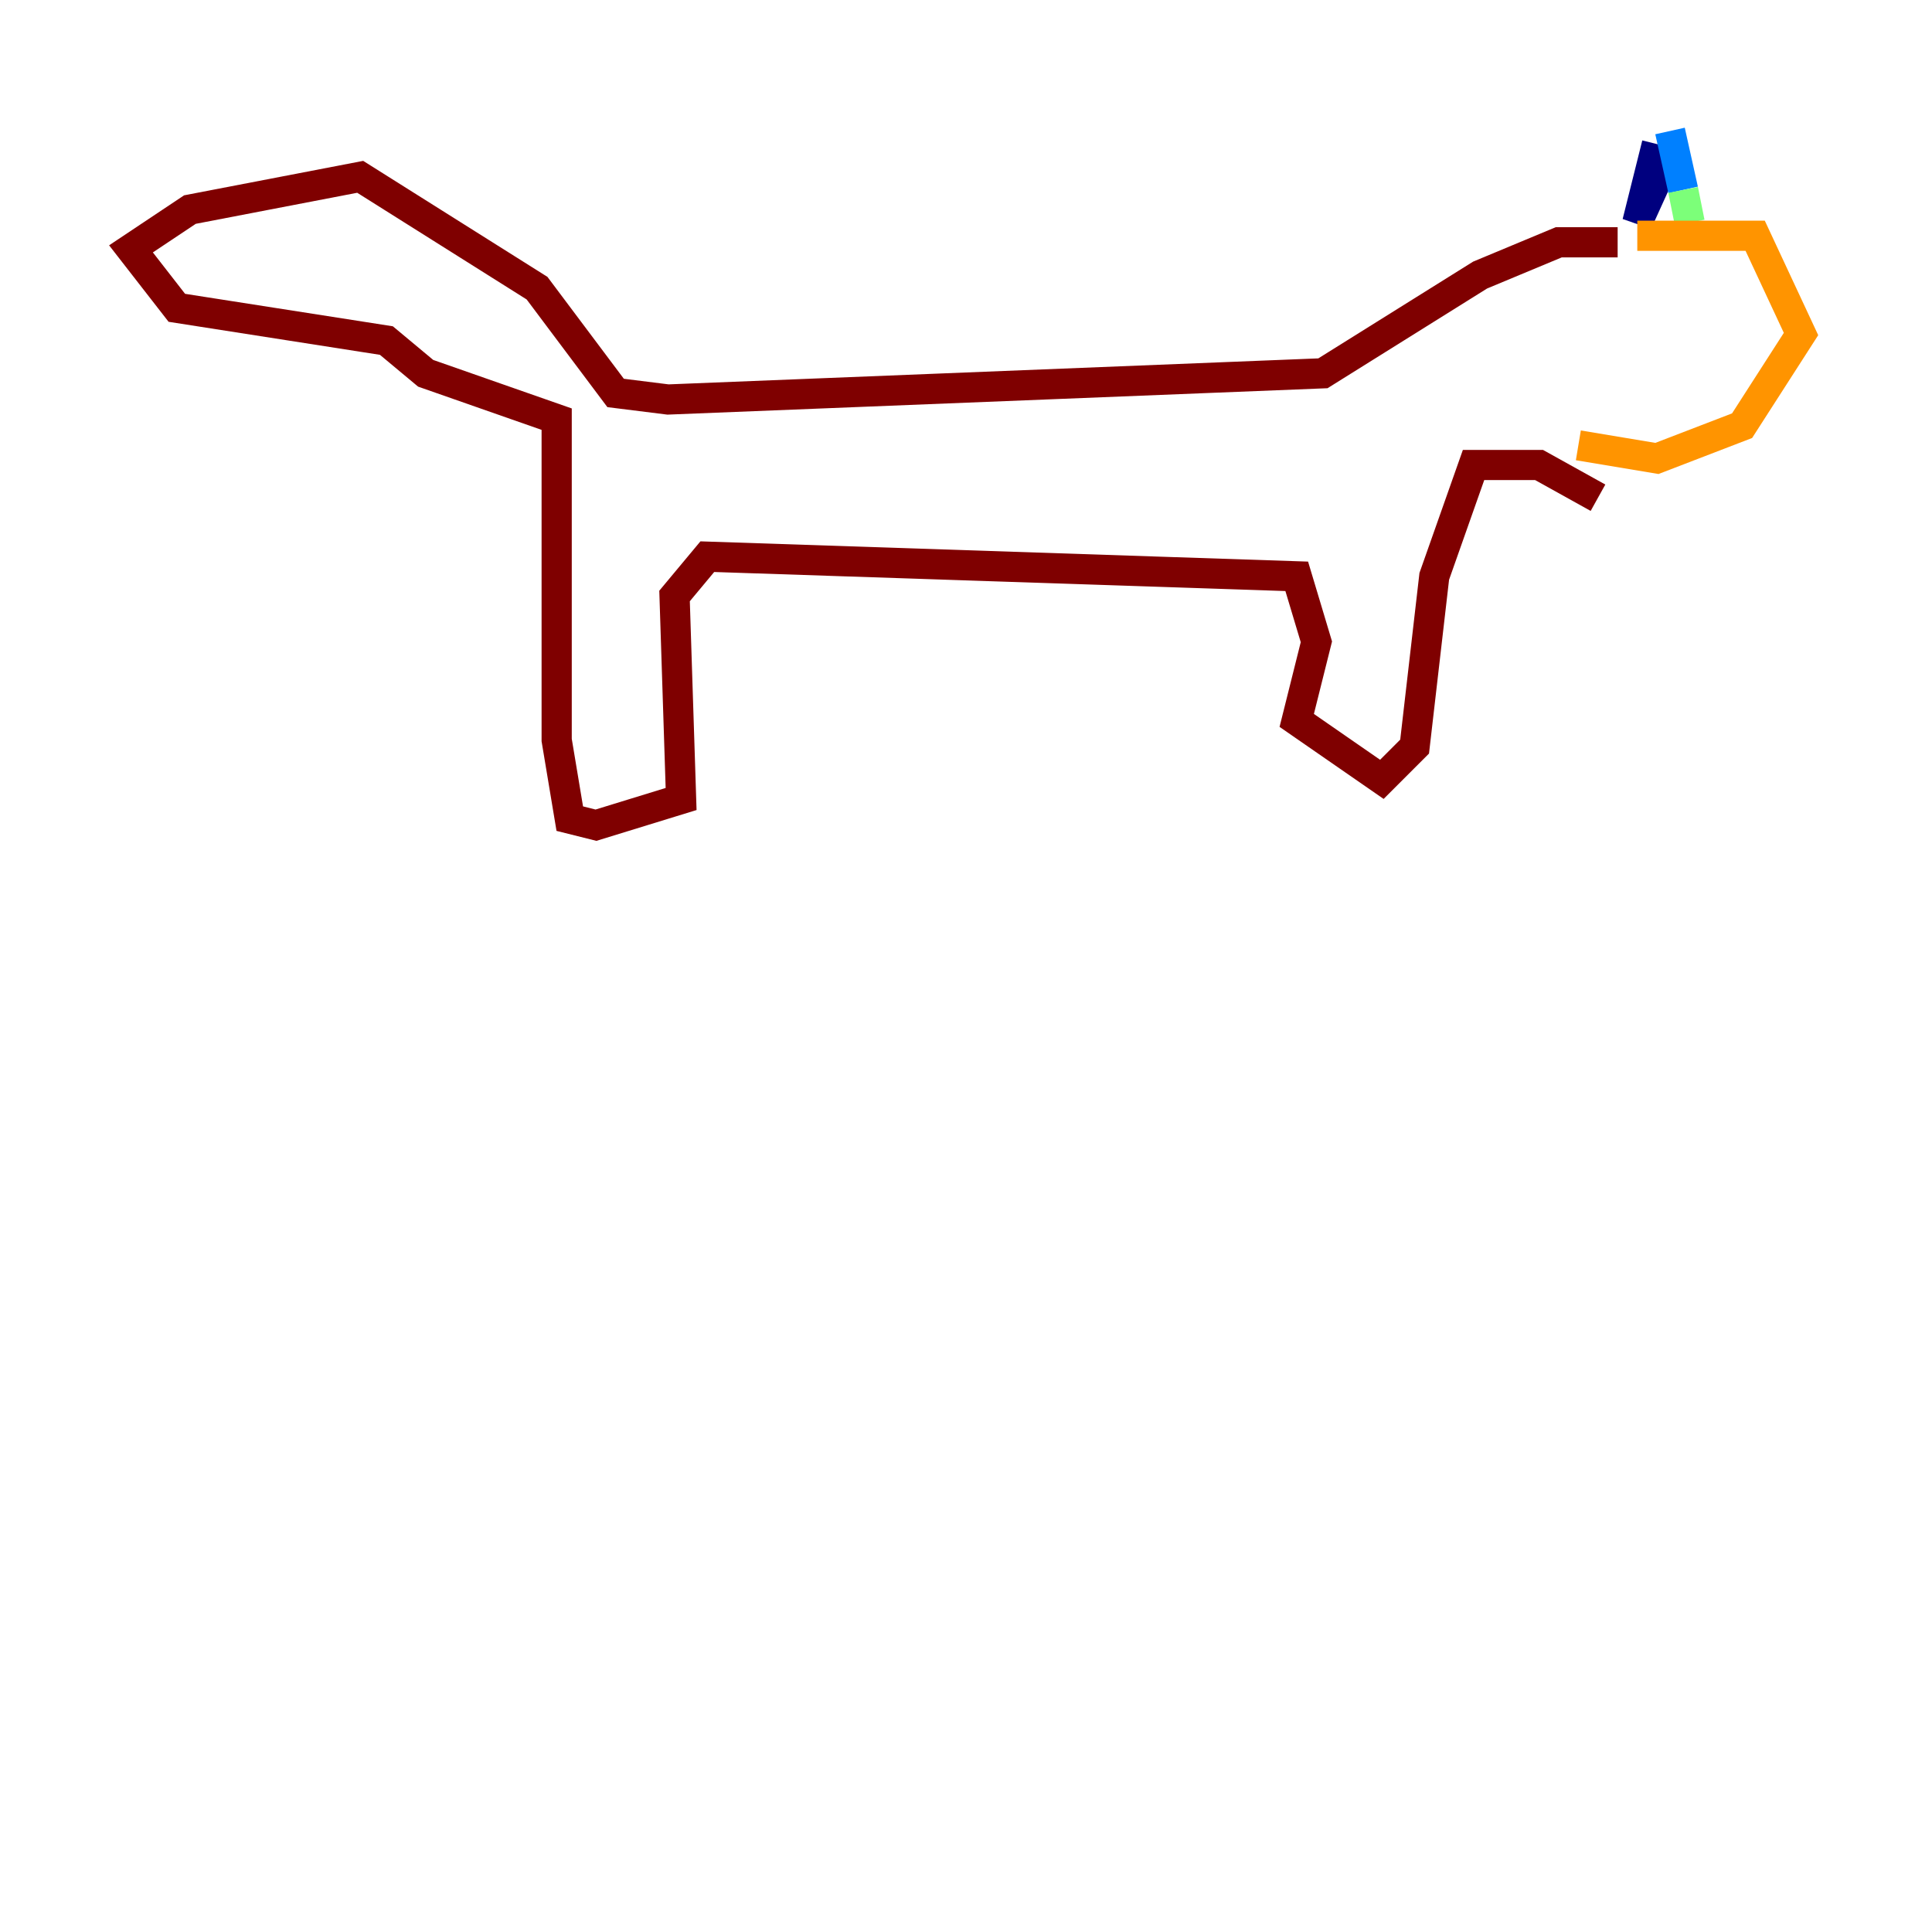 <?xml version="1.0" encoding="utf-8" ?>
<svg baseProfile="tiny" height="128" version="1.2" viewBox="0,0,128,128" width="128" xmlns="http://www.w3.org/2000/svg" xmlns:ev="http://www.w3.org/2001/xml-events" xmlns:xlink="http://www.w3.org/1999/xlink"><defs /><polyline fill="none" points="109.776,9.546 108.475,14.752 110.644,9.98" stroke="#00007f" stroke-width="2" /><polyline fill="none" points="110.644,8.678 111.512,12.583" stroke="#0080ff" stroke-width="2" /><polyline fill="none" points="111.512,12.583 111.946,14.752" stroke="#7cff79" stroke-width="2" /><polyline fill="none" points="108.475,15.62 116.285,15.62 119.322,22.129 115.417,28.203 109.776,30.373 104.57,29.505" stroke="#ff9400" stroke-width="2" /><polyline fill="none" points="107.173,16.054 103.268,16.054 98.061,18.224 87.647,24.732 44.258,26.468 40.786,26.034 35.58,19.091 23.864,11.715 12.583,13.885 8.678,16.488 11.715,20.393 25.6,22.563 28.203,24.732 36.881,27.77 36.881,49.031 37.749,54.237 39.485,54.671 45.125,52.936 44.691,39.485 46.861,36.881 85.912,38.183 87.214,42.522 85.912,47.729 91.552,51.634 93.722,49.464 95.024,38.183 97.627,30.807 101.966,30.807 105.871,32.976" stroke="#7f0000" stroke-width="2" /></svg>